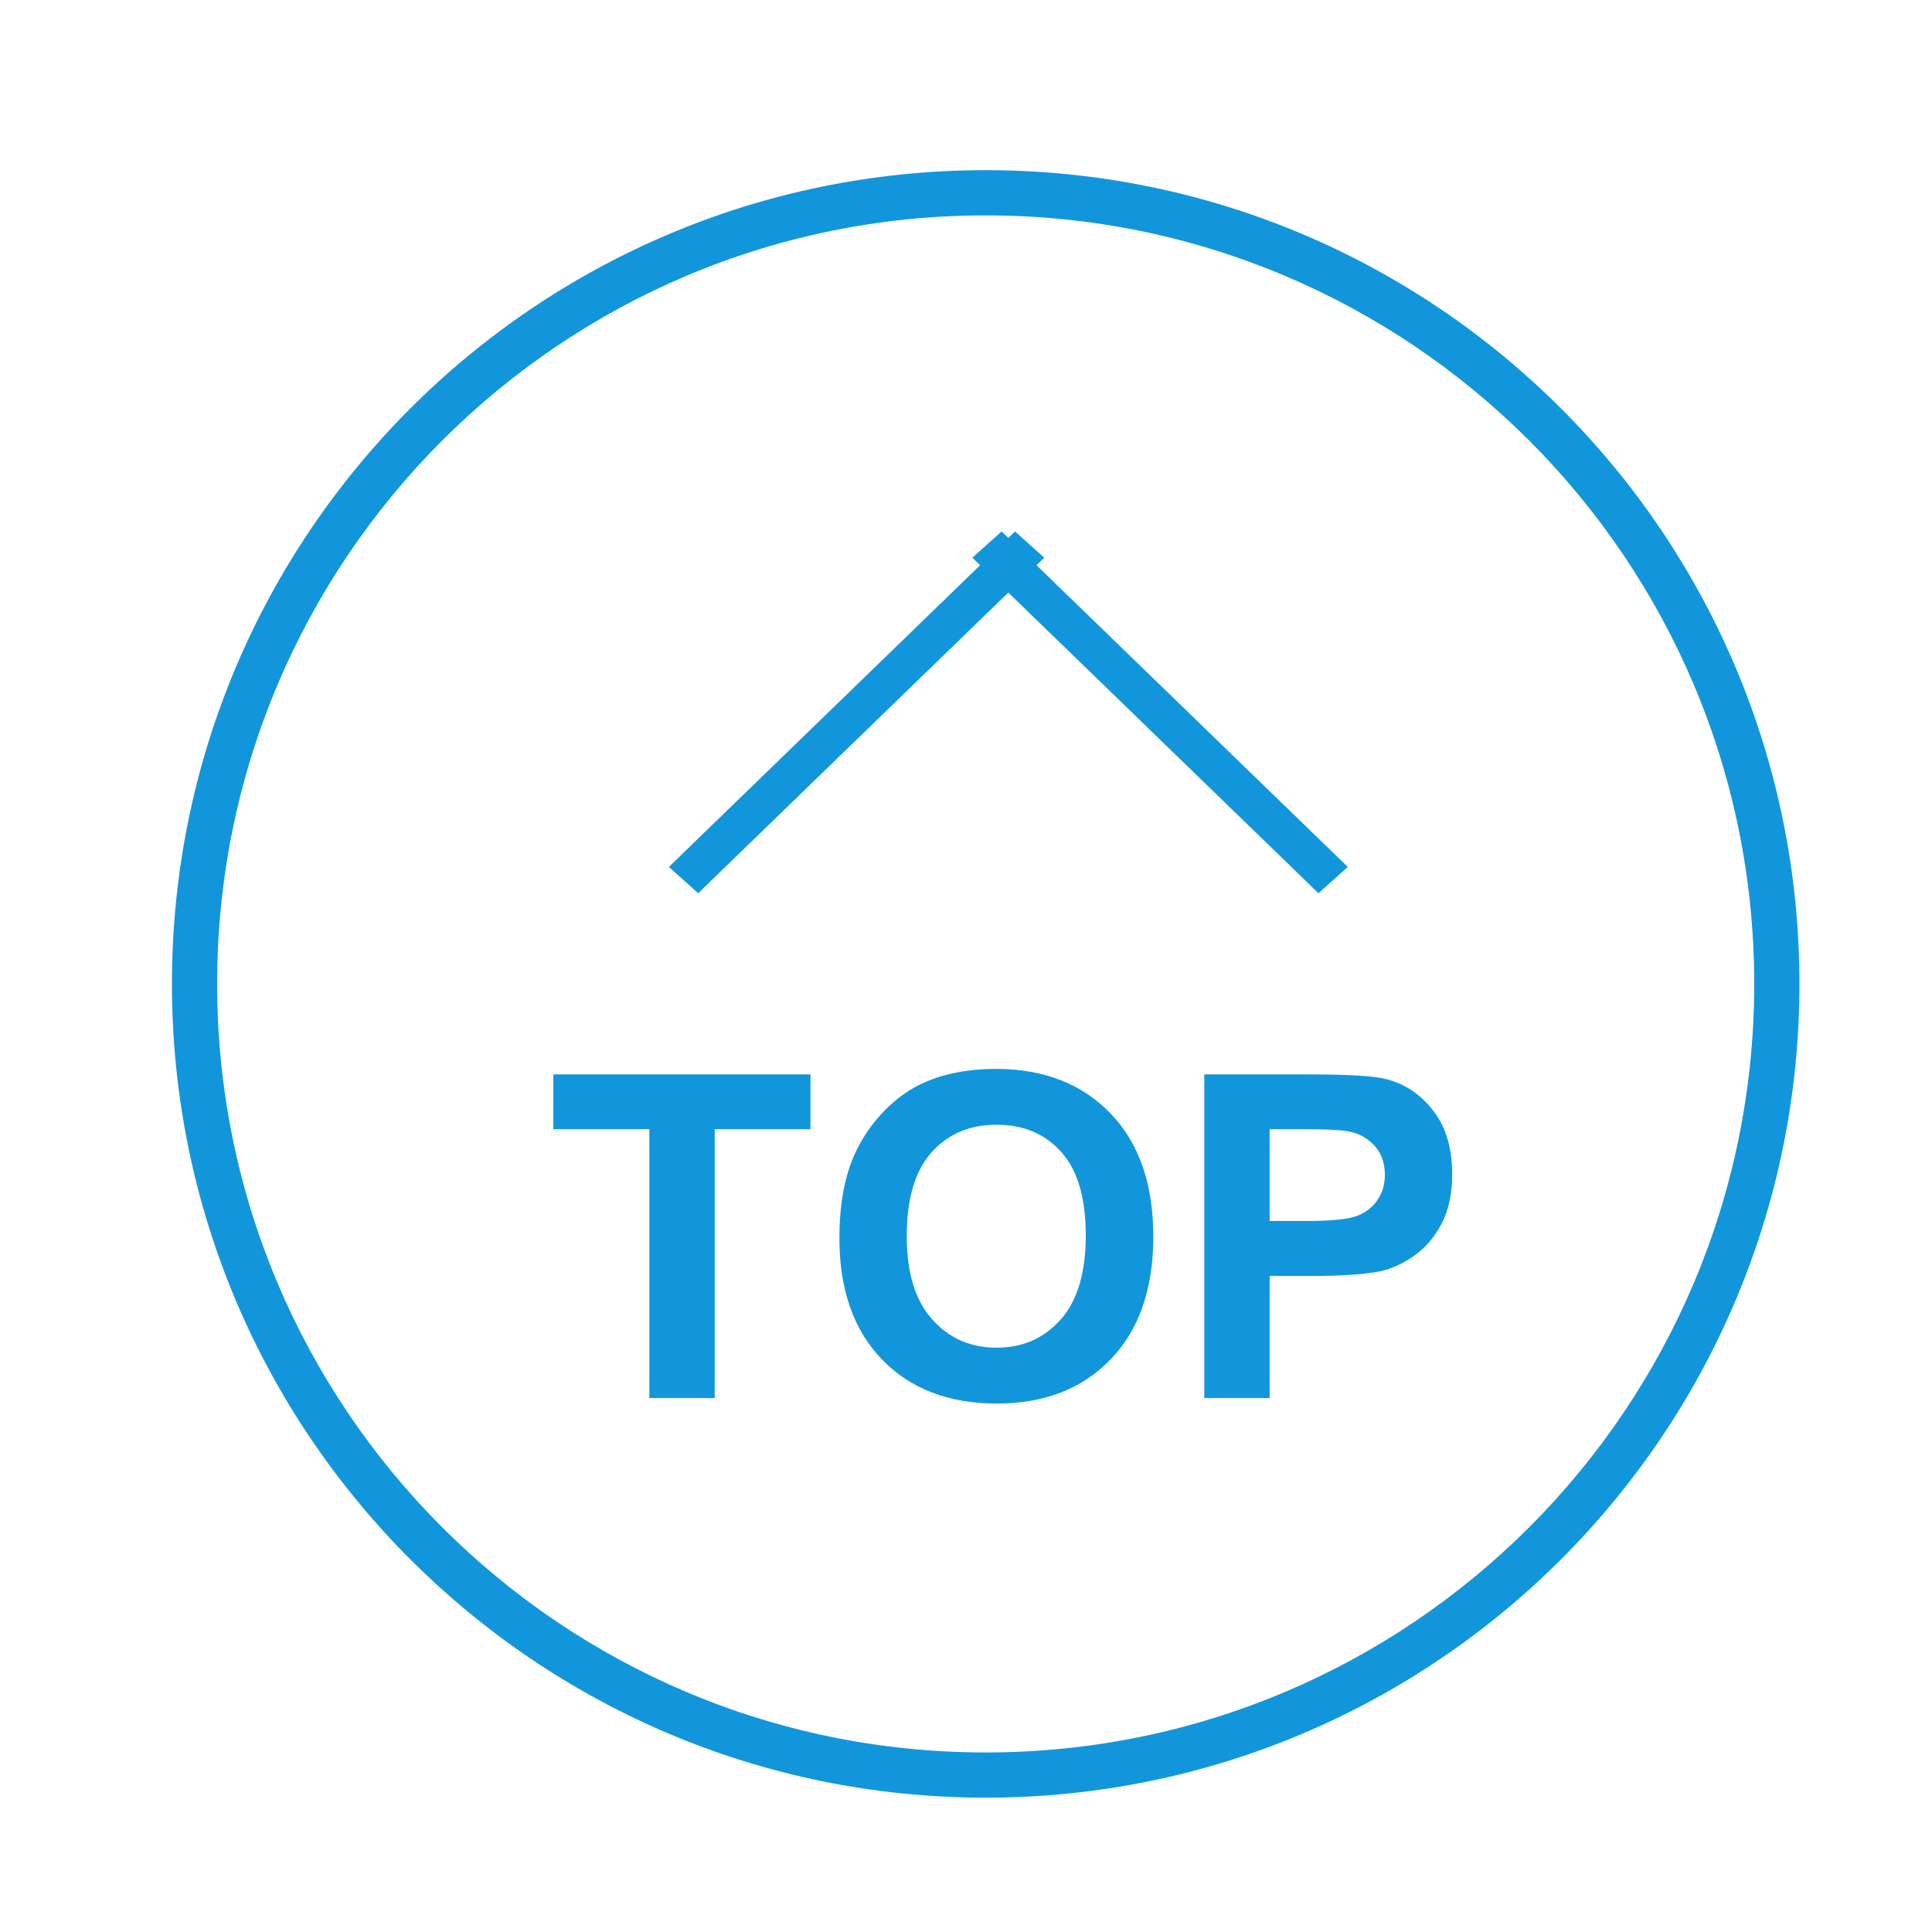 <?xml version="1.0" standalone="no"?><!DOCTYPE svg PUBLIC "-//W3C//DTD SVG 1.1//EN" "http://www.w3.org/Graphics/SVG/1.1/DTD/svg11.dtd"><svg t="1492129511141" class="icon" style="" viewBox="0 0 1024 1024" version="1.1" xmlns="http://www.w3.org/2000/svg" p-id="3499" xmlns:xlink="http://www.w3.org/1999/xlink" width="200" height="200"><defs><style type="text/css"></style></defs><path d="M293.277 598.48l50.894 0 0 142.505 34.632 0L378.803 598.48l50.777 0 0-29.015L293.277 569.465 293.277 598.48zM370.052 473.432l164.373-159.36 164.393 159.36 15.538-13.946L549.374 299.576l4.109-3.983-15.514-13.922-3.532 3.425-3.533-3.425-15.538 13.922 4.119 3.993L354.514 459.485 370.052 473.432zM522.43 90.19c-238.209 0-431.303 193.095-431.303 431.303s193.095 431.304 431.303 431.304c238.209 0 431.303-193.095 431.303-431.304S760.639 90.19 522.43 90.19zM522.43 928.837c-224.965 0-407.342-182.378-407.342-407.342S297.465 114.152 522.43 114.152c224.966 0 407.342 182.378 407.342 407.342S747.396 928.837 522.43 928.837zM527.86 566.539c-13.97 0-26.279 2.245-36.972 6.786-8.026 3.347-15.42 8.494-22.183 15.444-6.738 6.927-12.05 14.766-15.958 23.517-5.218 11.84-7.839 26.512-7.839 43.991 0 27.284 7.535 48.719 22.58 64.279 15.046 15.56 35.334 23.353 60.84 23.353 25.201 0 45.325-7.816 60.371-23.471 15.046-15.631 22.58-37.3 22.58-64.981 0-27.939-7.582-49.724-22.768-65.403C573.348 574.378 553.13 566.539 527.86 566.539zM562.187 699.379c-8.845 9.944-20.17 14.929-33.976 14.929s-25.202-5.008-34.164-15.046c-8.962-10.015-13.454-24.733-13.454-44.155 0-19.75 4.376-34.492 13.104-44.296 8.728-9.782 20.24-14.672 34.515-14.672 14.273 0 25.717 4.821 34.327 14.508 8.635 9.664 12.941 24.335 12.941 43.991C575.477 674.529 571.056 689.434 562.187 699.379zM735.064 572.037c-6.389-1.731-20.124-2.574-41.184-2.574l-55.575 0 0 171.519 34.632 0 0-64.701 22.58 0c15.678 0 27.658-0.82 35.919-2.457 6.084-1.334 12.075-4.048 17.948-8.143 5.897-4.094 10.764-9.734 14.578-16.895 3.815-7.184 5.734-16.028 5.734-26.558 0-13.665-3.323-24.78-9.946-33.415C753.128 580.203 744.892 574.612 735.064 572.037zM730.079 636.036c-2.597 3.815-6.201 6.622-10.81 8.423-4.61 1.779-13.736 2.691-27.378 2.691l-18.954 0 0-48.672 16.731 0c12.472 0 20.779 0.375 24.922 1.171 5.616 1.005 10.249 3.532 13.922 7.605 3.674 4.048 5.499 9.195 5.499 15.444C734.011 627.752 732.701 632.199 730.079 636.036z" p-id="3500" fill="#1296db"></path></svg>
